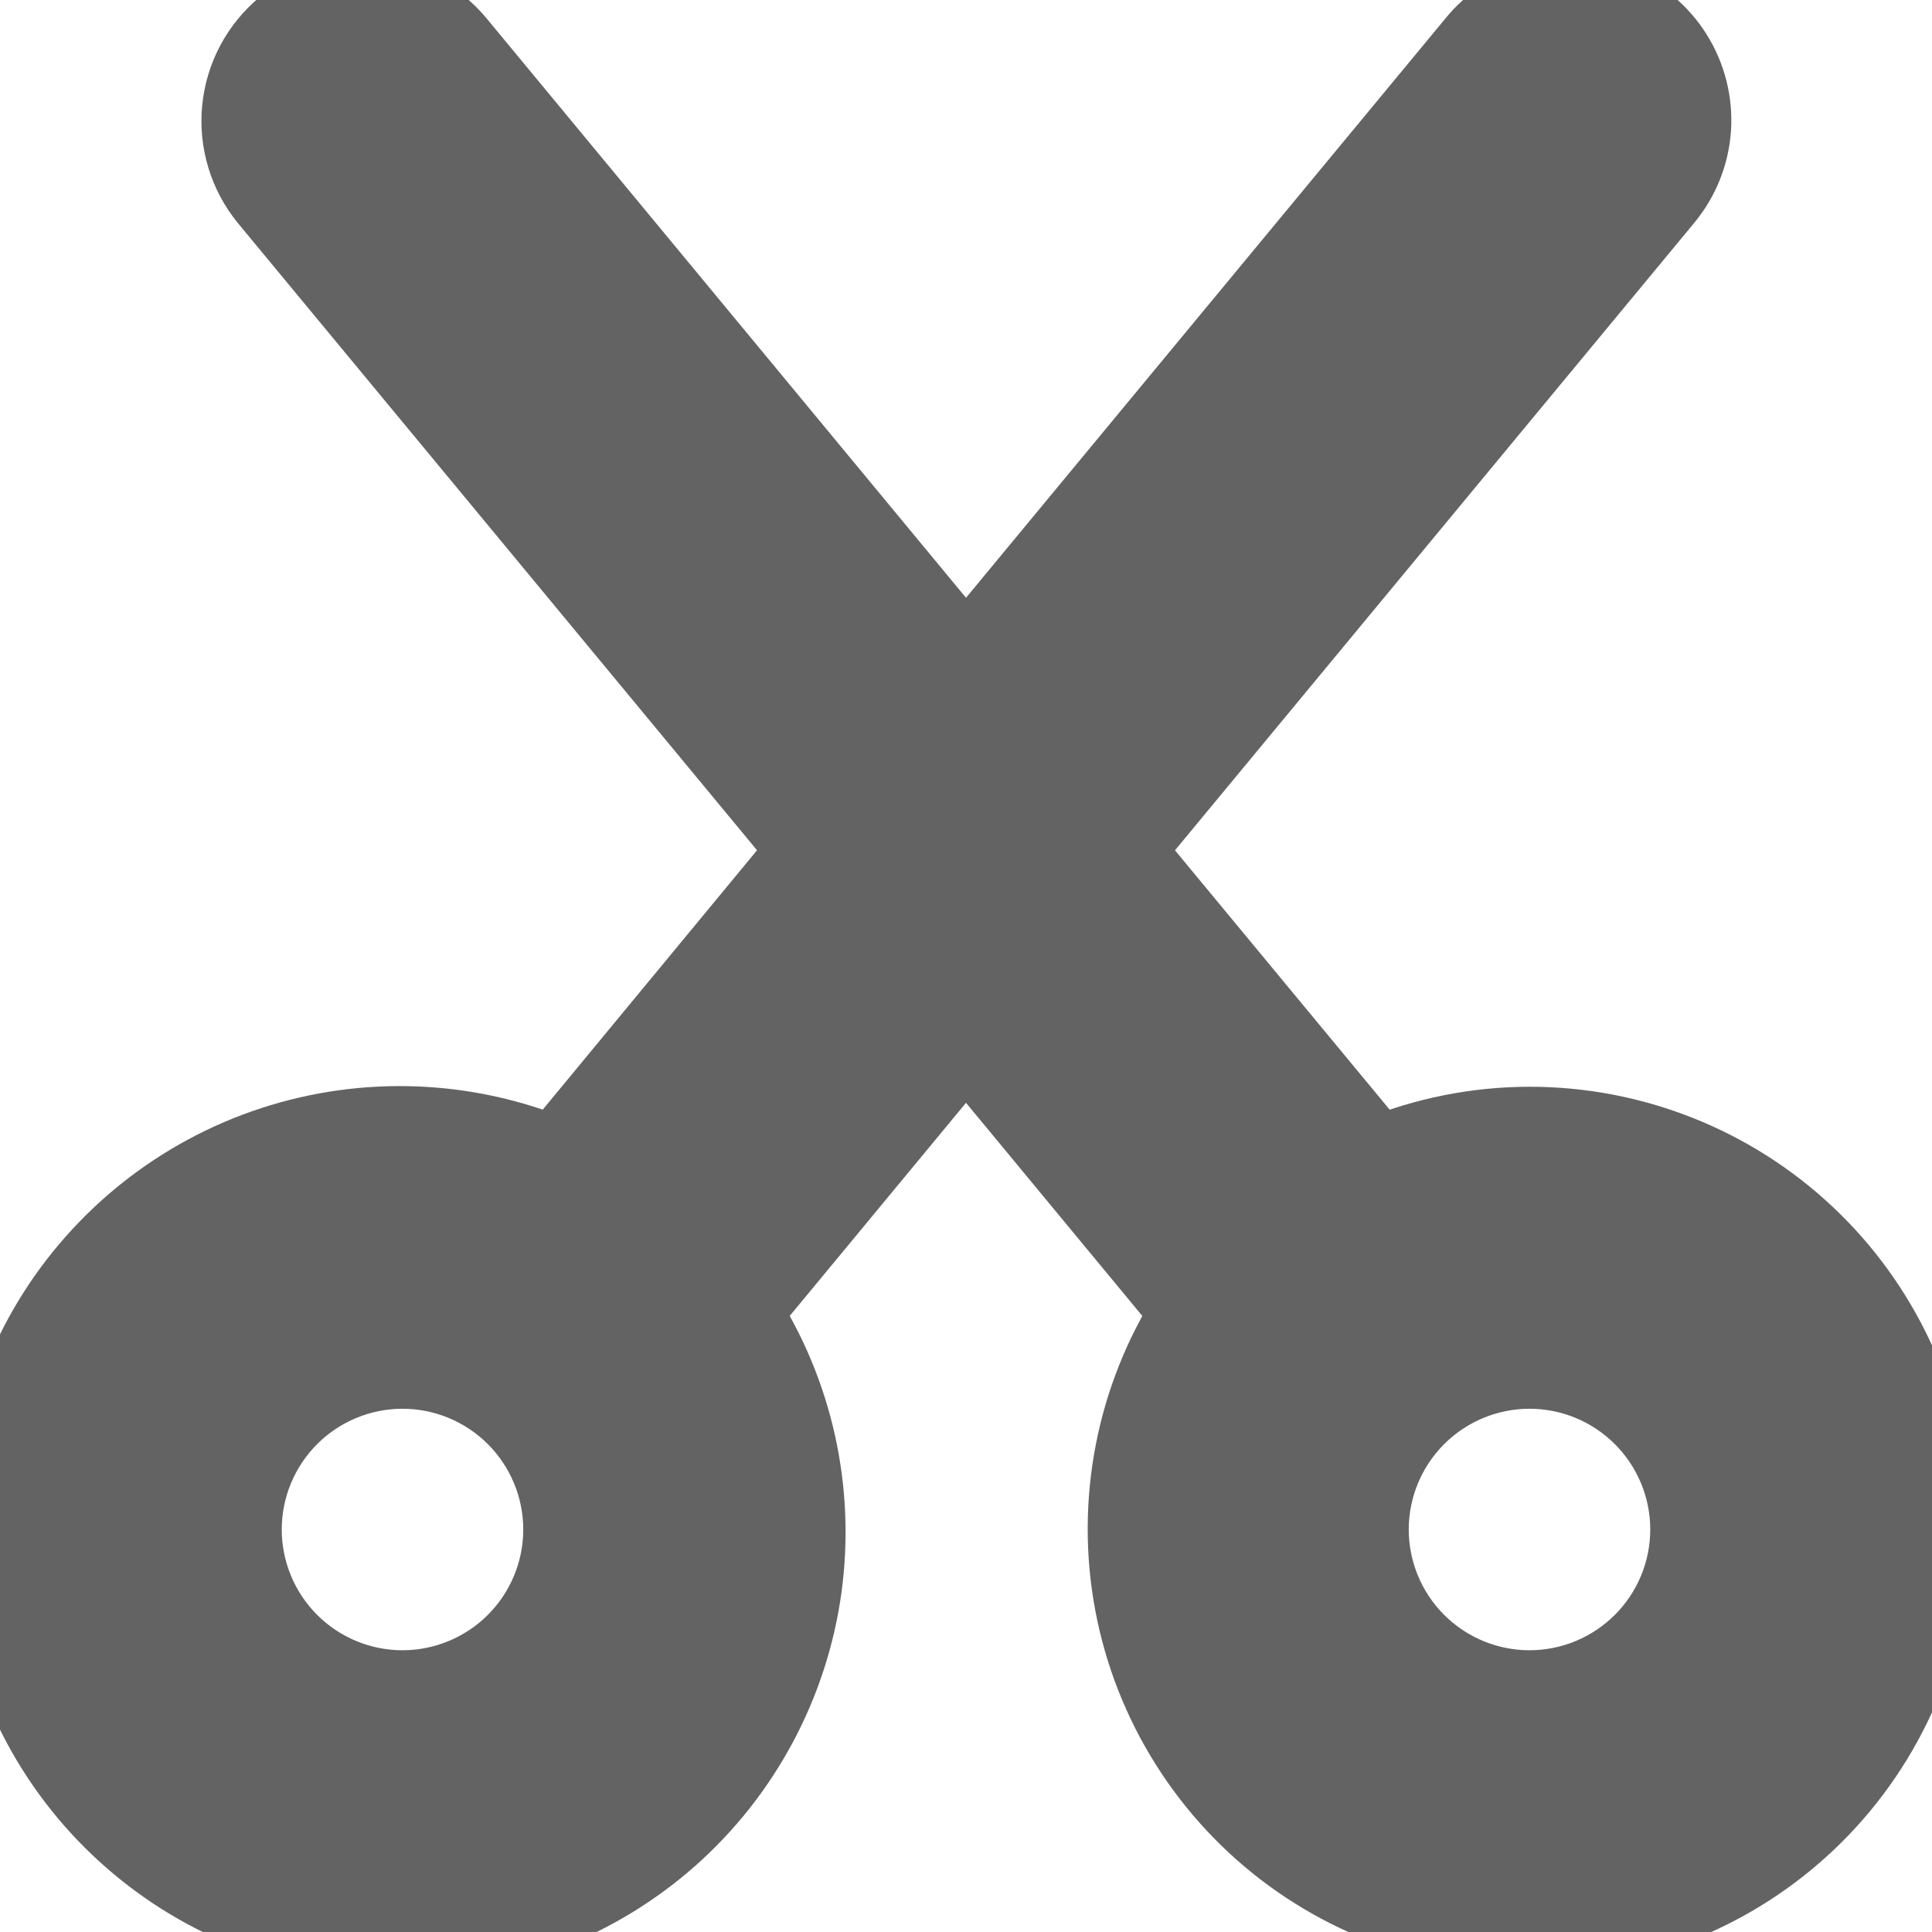<svg
    xmlns="http://www.w3.org/2000/svg"
    viewBox="0 0 24 24"
    id="vector">
    <path
        id="path"
        d="M 19 14 C 18.35 14.001 17.706 14.129 17.105 14.378 L 13.947 10.563 L 20.655 2.457 C 20.86 2.213 20.982 1.911 21.004 1.593 C 21.025 1.276 20.945 0.96 20.775 0.69 C 20.606 0.421 20.354 0.213 20.058 0.096 C 19.762 -0.021 19.437 -0.04 19.129 0.04 C 18.821 0.12 18.546 0.296 18.345 0.543 L 12 8.21 L 5.656 0.543 C 5.402 0.238 5.037 0.046 4.641 0.009 C 4.246 -0.027 3.852 0.094 3.546 0.348 C 3.24 0.601 3.047 0.965 3.009 1.361 C 2.971 1.756 3.092 2.15 3.344 2.457 L 10.053 10.562 L 6.9 14.378 C 5.788 13.915 4.545 13.867 3.4 14.241 C 2.255 14.615 1.281 15.388 0.656 16.418 C 0.032 17.448 -0.203 18.669 -0.006 19.857 C 0.192 21.046 0.809 22.125 1.734 22.897 C 2.658 23.67 3.83 24.086 5.035 24.069 C 6.239 24.053 7.399 23.604 8.302 22.807 C 9.204 22.009 9.792 20.913 9.957 19.72 C 10.121 18.526 9.853 17.313 9.2 16.3 L 12 12.915 L 14.8 16.3 C 14.115 17.37 13.863 18.662 14.097 19.911 C 14.331 21.16 15.033 22.273 16.059 23.023 C 17.085 23.772 18.359 24.103 19.62 23.946 C 20.881 23.789 22.035 23.157 22.846 22.179 C 23.657 21.201 24.065 19.95 23.986 18.682 C 23.907 17.414 23.347 16.222 22.421 15.353 C 21.495 14.483 20.27 13.999 19 14 Z M 5 21 C 4.47 21 3.961 20.789 3.586 20.414 C 3.211 20.039 3 19.53 3 19 C 3 18.47 3.211 17.961 3.586 17.586 C 3.961 17.211 4.47 17 5 17 C 5.53 17 6.039 17.211 6.414 17.586 C 6.789 17.961 7 18.47 7 19 C 7 19.53 6.789 20.039 6.414 20.414 C 6.039 20.789 5.53 21 5 21 Z M 19 21 C 18.47 21 17.961 20.789 17.586 20.414 C 17.211 20.039 17 19.53 17 19 C 17 18.47 17.211 17.961 17.586 17.586 C 17.961 17.211 18.47 17 19 17 C 19.53 17 20.039 17.211 20.414 17.586 C 20.789 17.961 21 18.47 21 19 C 21 19.53 20.789 20.039 20.414 20.414 C 20.039 20.789 19.53 21 19 21 Z"
        fill="#636363ff"
        stroke="#636363ff"/>
</svg>
